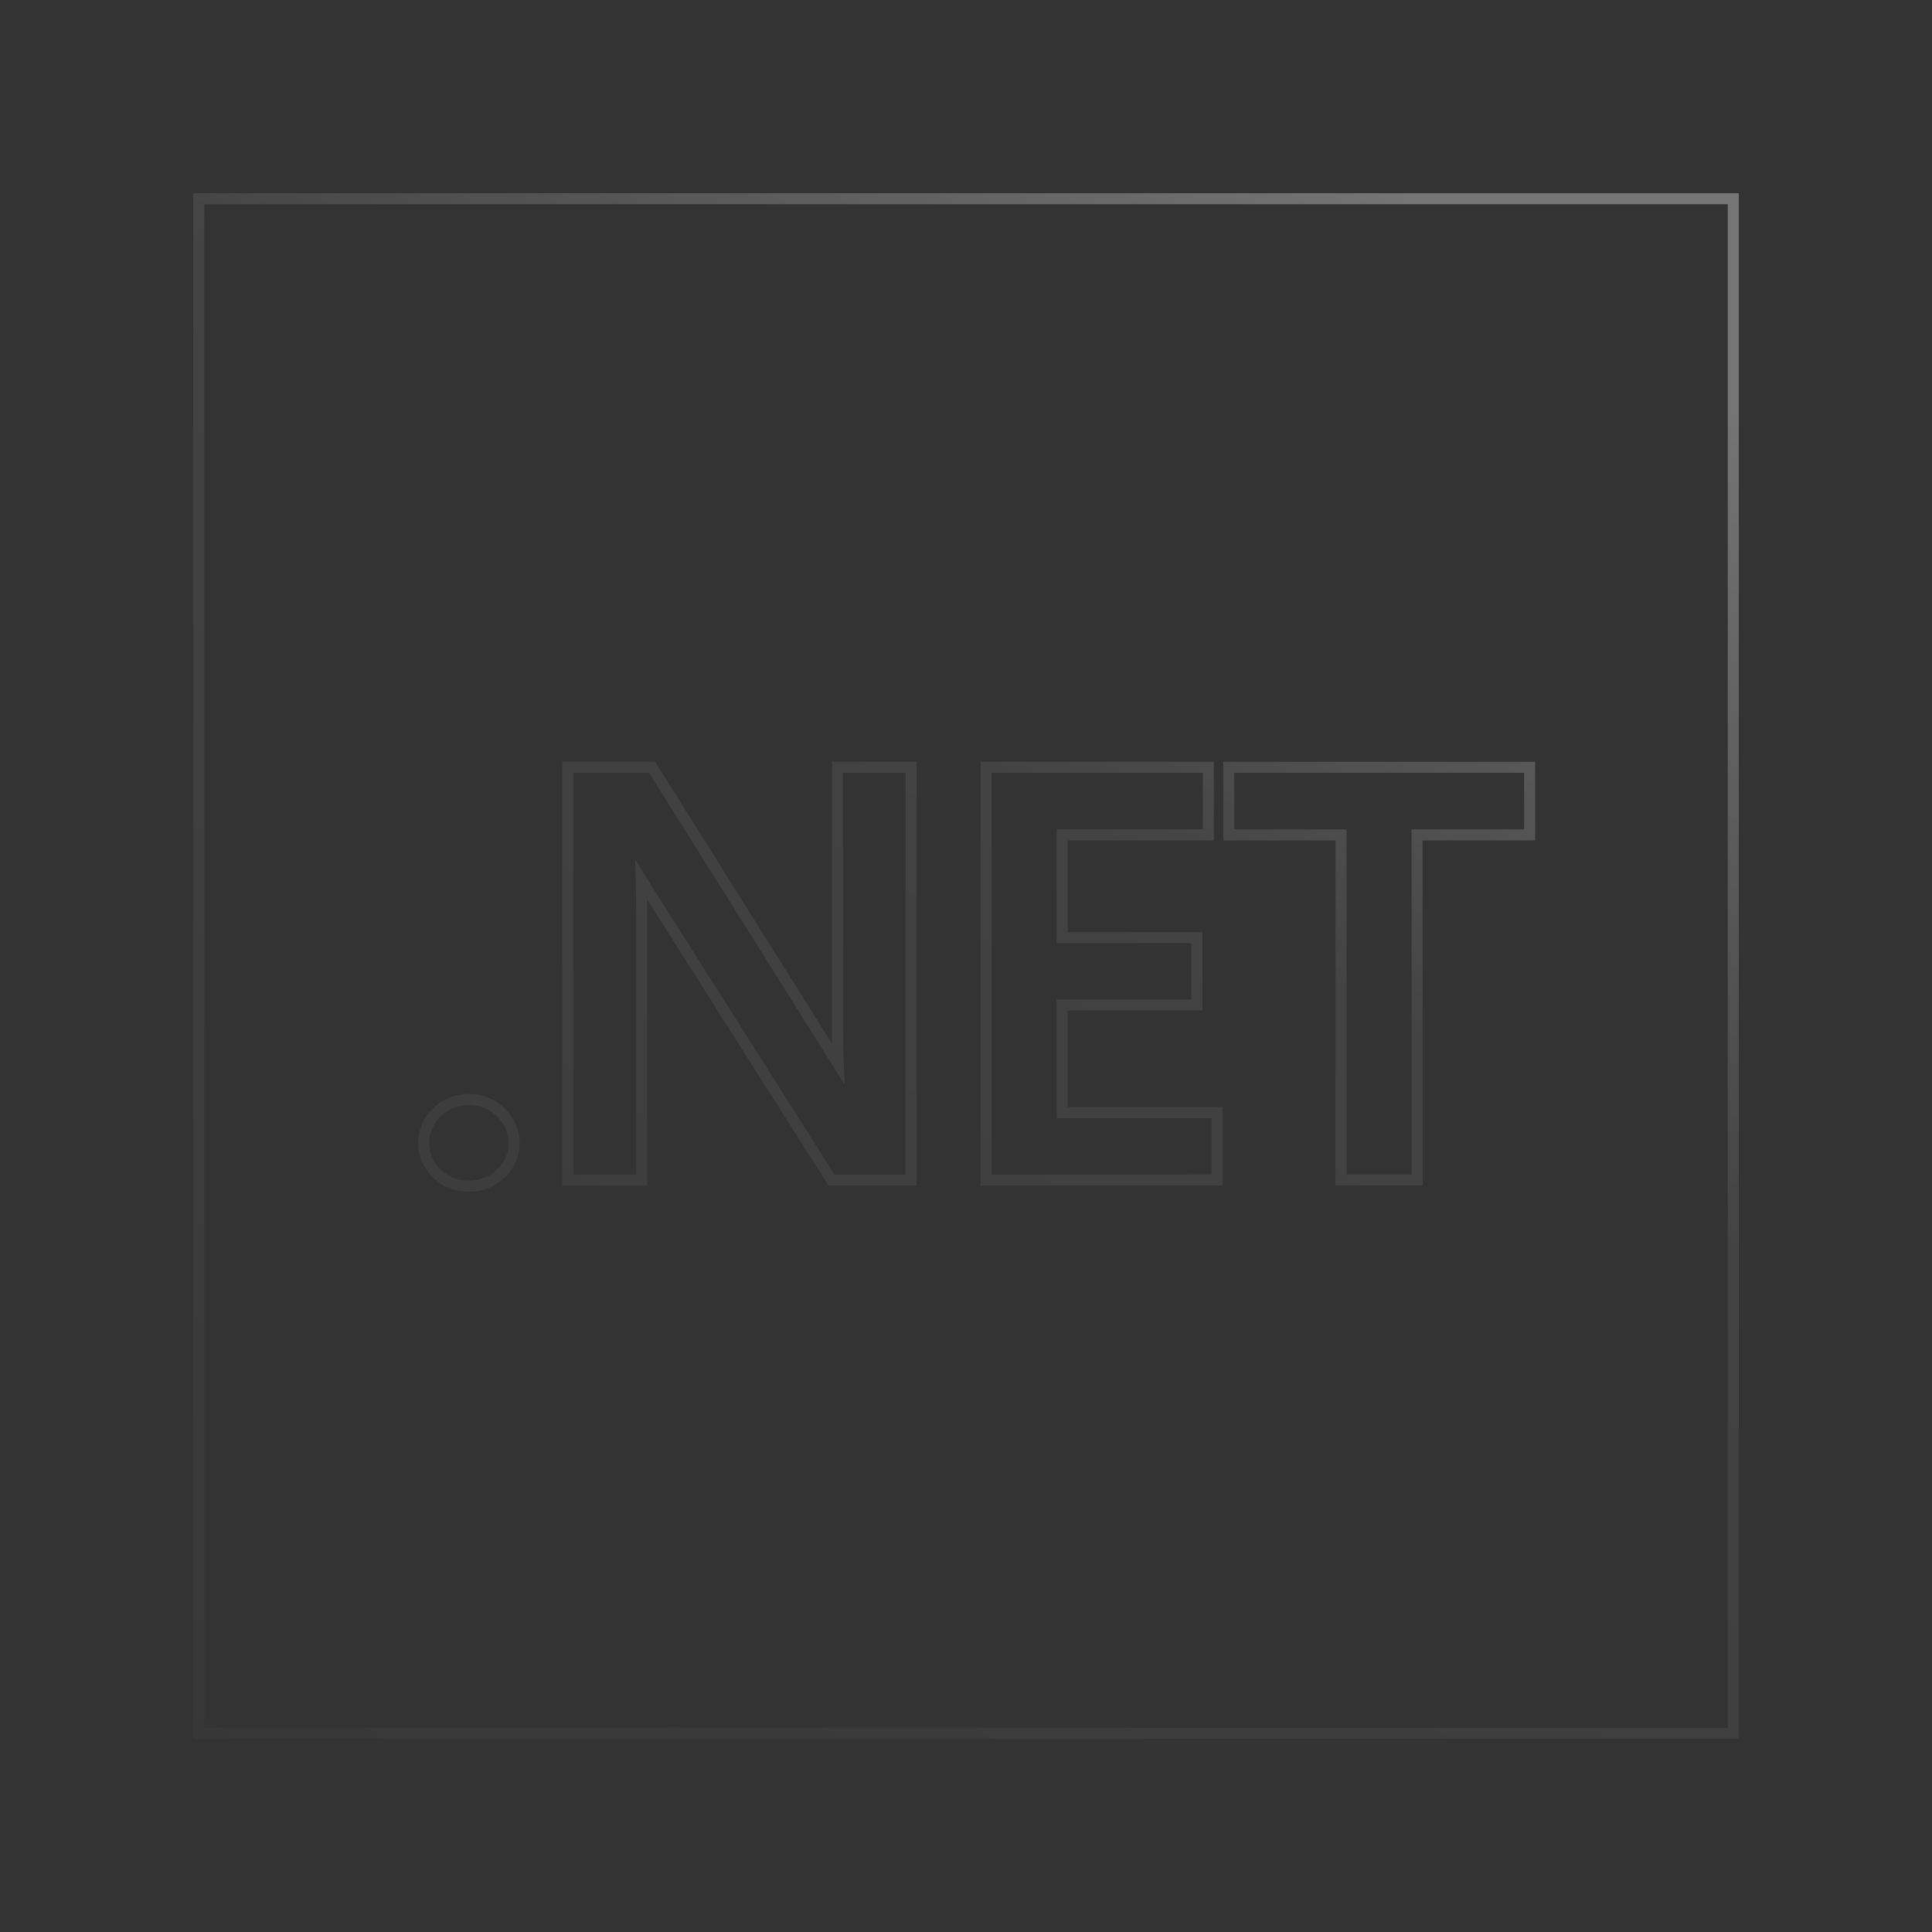 <svg xmlns="http://www.w3.org/2000/svg" width="350" height="350" fill="none" viewBox="0 0 350 350"><rect x="0" y="0" width="350" height="350" fill="#333333" stroke="none"/><path stroke="url(#paint0_linear_373_2945)" stroke-width="2" d="M164.048 213.772H165.048V212.772V140V139H164.048H152.714H151.714V140V186.891C151.714 189.131 151.752 191.072 151.832 192.707C151.628 192.383 151.412 192.043 151.183 191.685C151.182 191.683 151.181 191.682 151.18 191.68L118.419 139.468L118.125 139H117.572H103.862H102.862V140V212.772V213.772H103.862H115.246H116.246V212.772V165.069C116.246 162.864 116.222 160.972 116.171 159.402C116.256 159.542 116.343 159.681 116.431 159.82L150.335 213.308L150.629 213.772H151.179H164.048ZM79.156 212.625L79.165 212.634C80.744 214.137 82.677 214.889 84.903 214.889C87.158 214.889 89.109 214.14 90.691 212.634L90.691 212.633C92.296 211.103 93.129 209.239 93.129 207.089C93.129 204.912 92.302 203.031 90.696 201.497C89.116 199.957 87.164 199.187 84.903 199.187C82.669 199.187 80.733 199.961 79.156 201.502C77.582 203.038 76.776 204.918 76.776 207.089C76.776 209.231 77.586 211.092 79.156 212.625ZM178.641 212.772V213.772H179.641H219.484H220.484V212.772V202.572V201.572H219.484H192.421V182.055H215.822H216.822V181.055V170.855V169.855H215.822H192.421V151.251H217.901H218.901V150.251V140V139H217.901H179.641H178.641V140V212.772ZM276.11 151.251H277.11V150.251V140V139H276.11H223.595H222.595V140V150.251V151.251H223.595H242.937V212.772V213.772H243.937H255.717H256.717V212.772V151.251H276.11ZM36 36H314V314H36V36Z"/><defs><linearGradient id="paint0_linear_373_2945" x1="280.467" x2="44.871" y1="53.015" y2="415.791" gradientUnits="userSpaceOnUse"><stop stop-color="#fff" stop-opacity=".32"/><stop offset=".29" stop-color="#fff" stop-opacity=".08"/><stop offset="1" stop-color="#fff" stop-opacity="0"/></linearGradient></defs></svg>